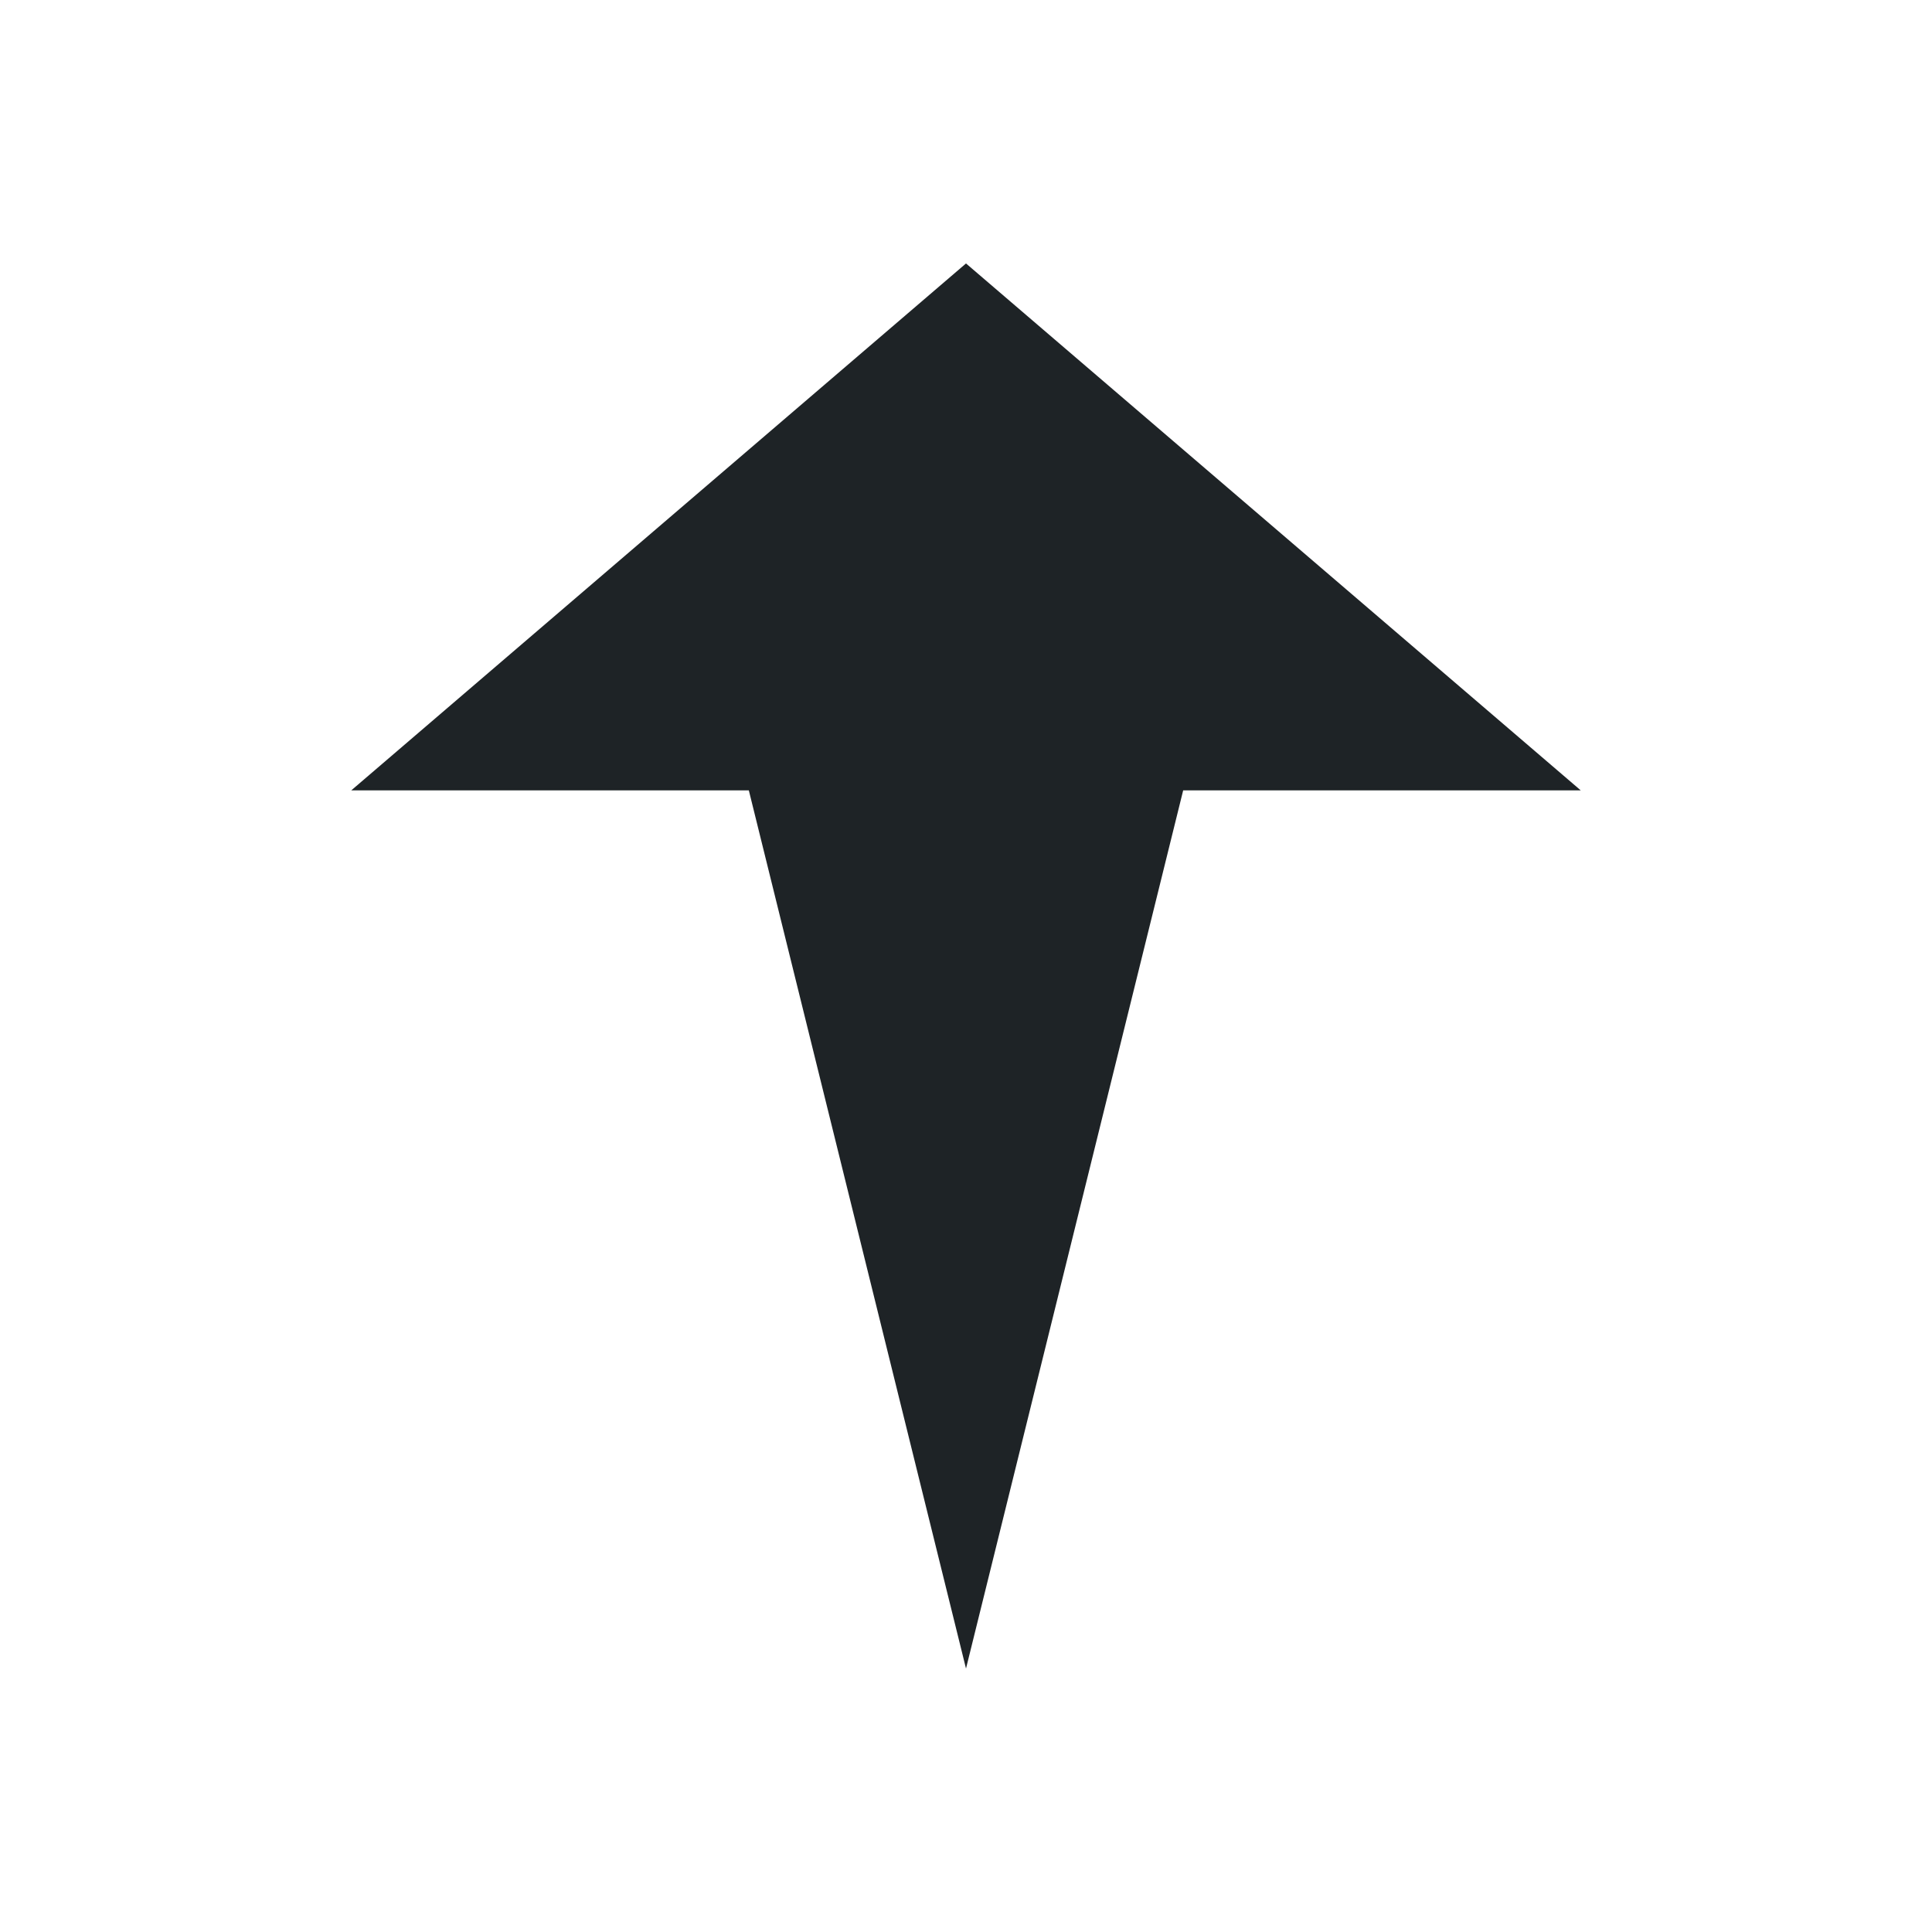 <svg xmlns="http://www.w3.org/2000/svg" viewBox="0 0 22 22">
  <defs id="defs3051">
    <style type="text/css" id="current-color-scheme">
      .ColorScheme-Text {
        color:#1e2326;
      }
      </style>
  </defs>
 <path 
    style="fill:currentColor;fill-opacity:1;stroke:none" 
    d="m11 3l-7 6h4.527l2.473 10 2.473-10h4.527l-7-6"
	class="ColorScheme-Text"
    />  
</svg>
